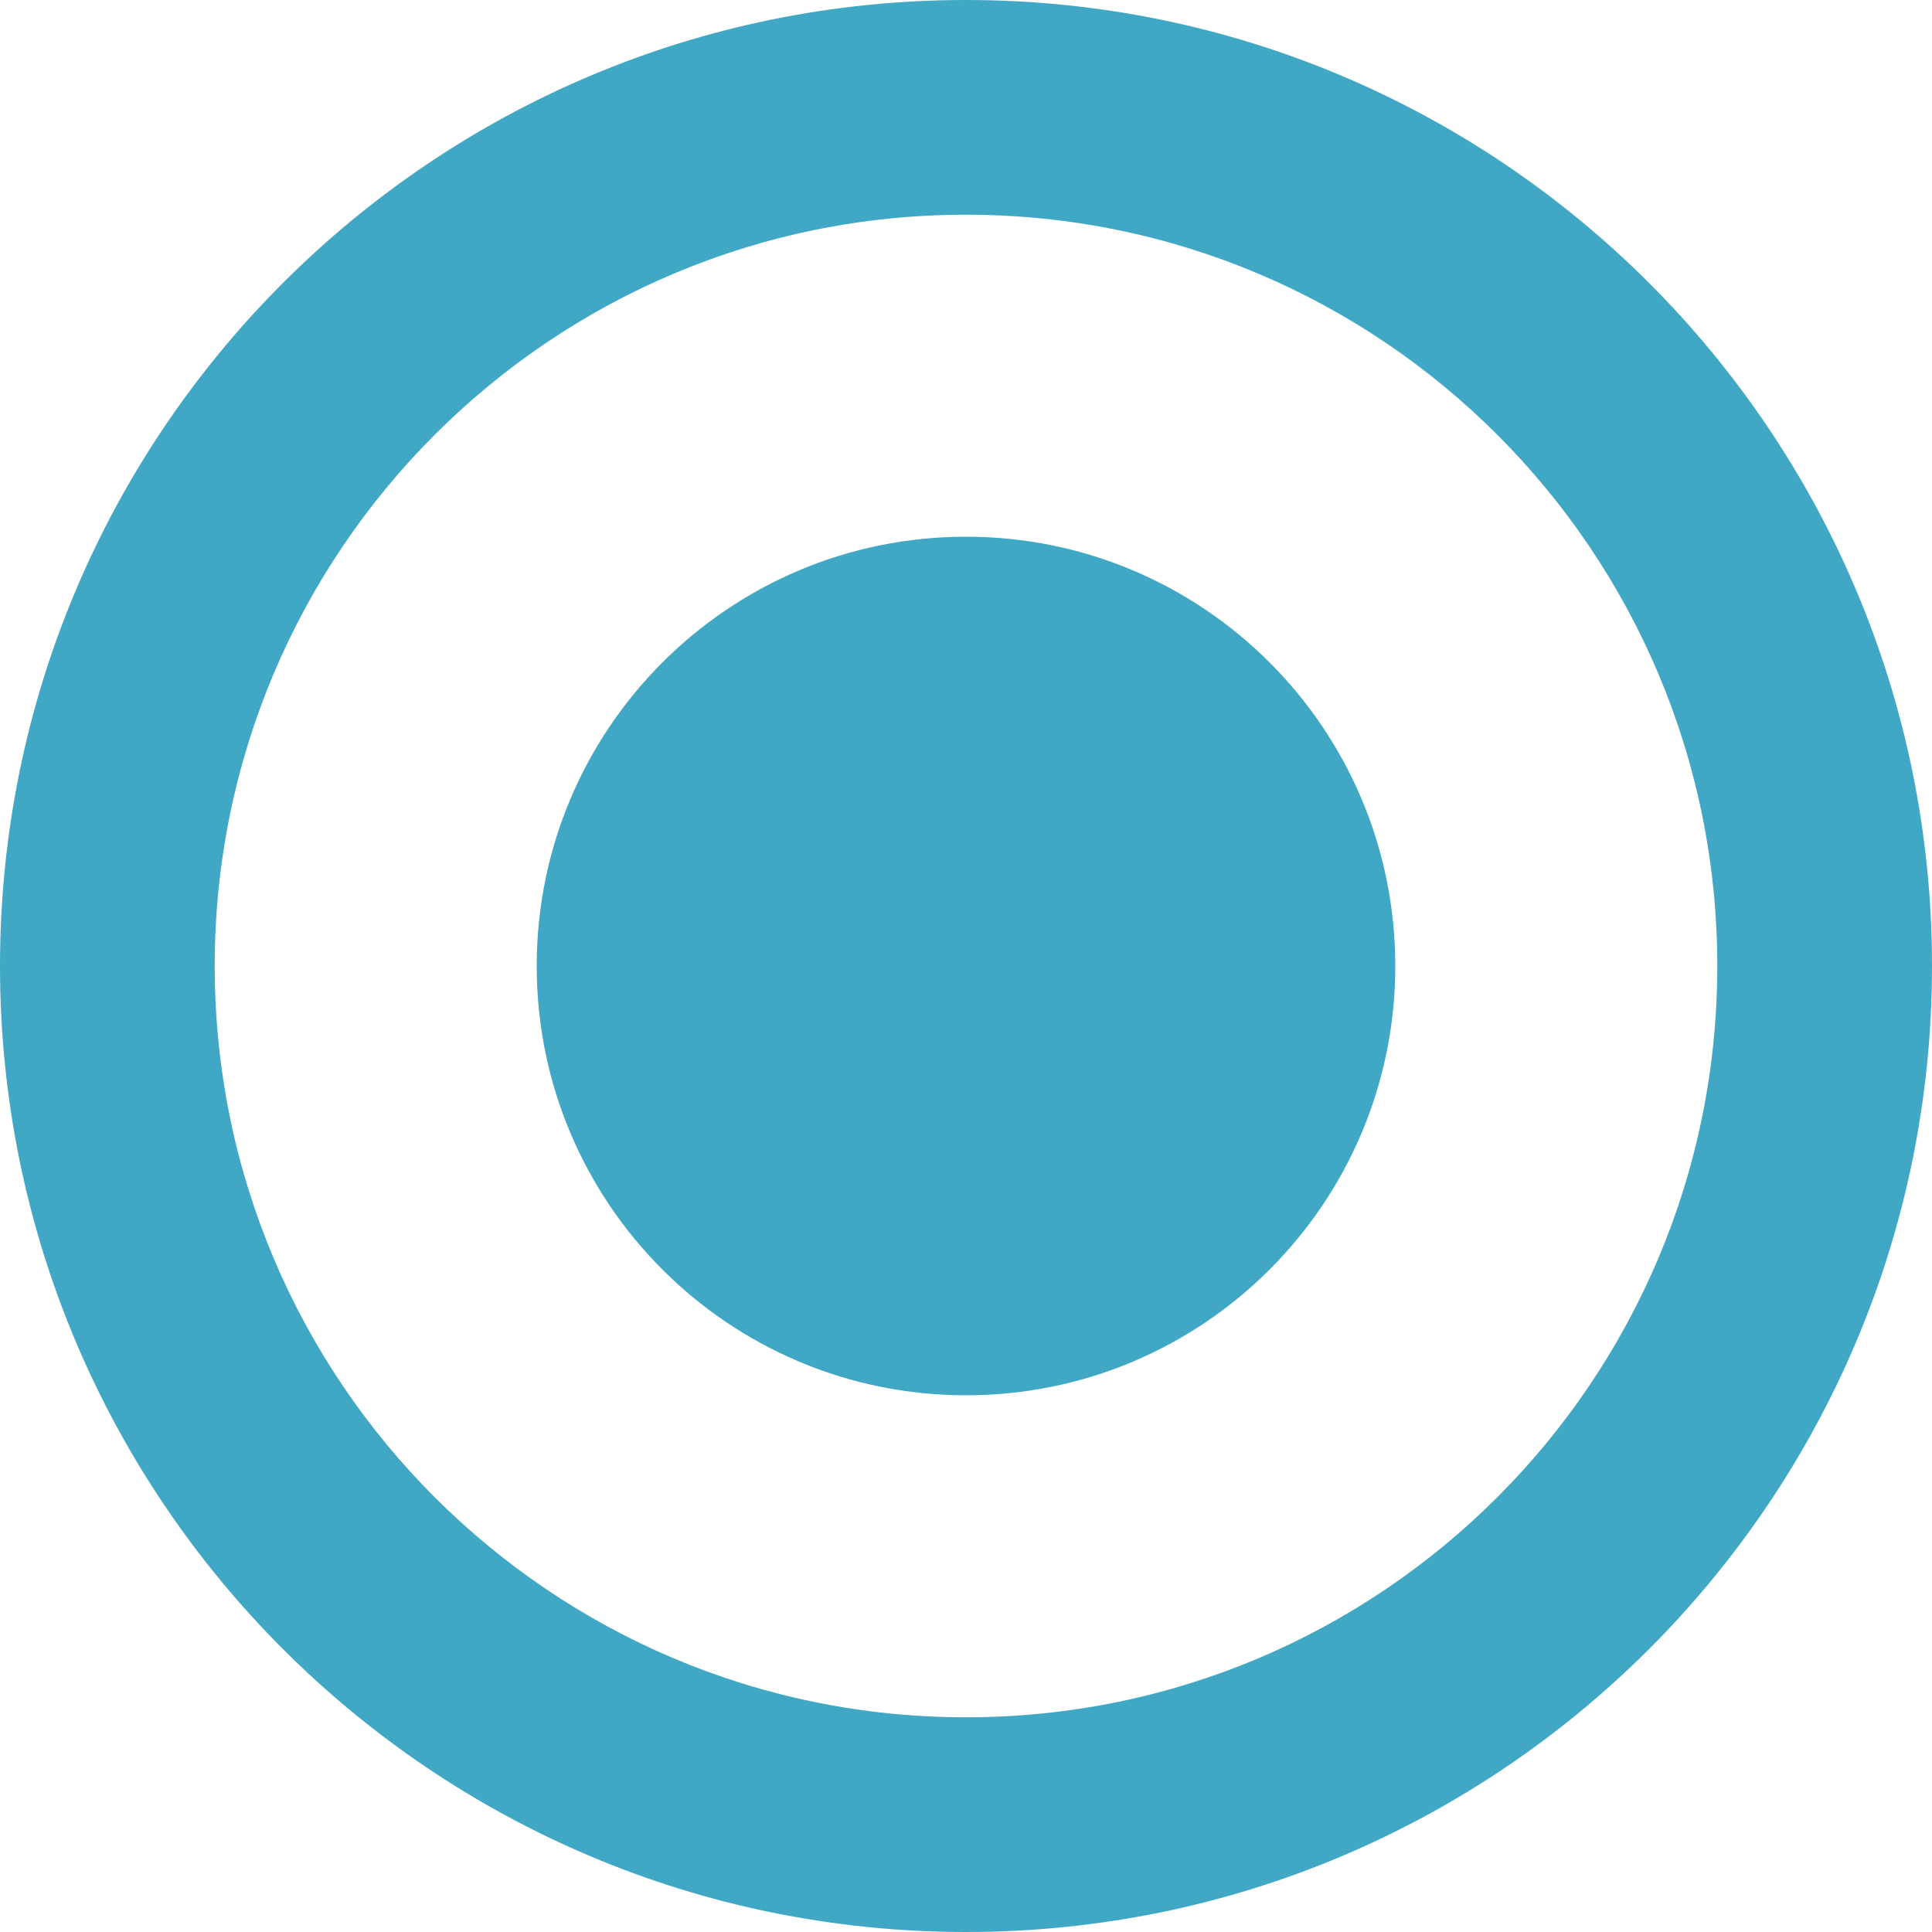 <svg width="15" height="15" viewBox="0 0 15 15" fill="none" xmlns="http://www.w3.org/2000/svg">
<path fill-rule="evenodd" clip-rule="evenodd" d="M7.5 15C11.642 15 15 11.642 15 7.5C15 3.358 11.642 0 7.5 0C3.358 0 0 3.358 0 7.5C0 11.642 3.358 15 7.5 15ZM7.5 13.333C4.278 13.333 1.667 10.722 1.667 7.5C1.667 4.278 4.278 1.667 7.5 1.667C10.722 1.667 13.333 4.278 13.333 7.5C13.333 10.722 10.722 13.333 7.5 13.333ZM7.5 10.833C9.341 10.833 10.833 9.341 10.833 7.5C10.833 5.659 9.341 4.167 7.5 4.167C5.659 4.167 4.167 5.659 4.167 7.5C4.167 9.341 5.659 10.833 7.5 10.833Z" fill="#40A8C4"/>
</svg>
